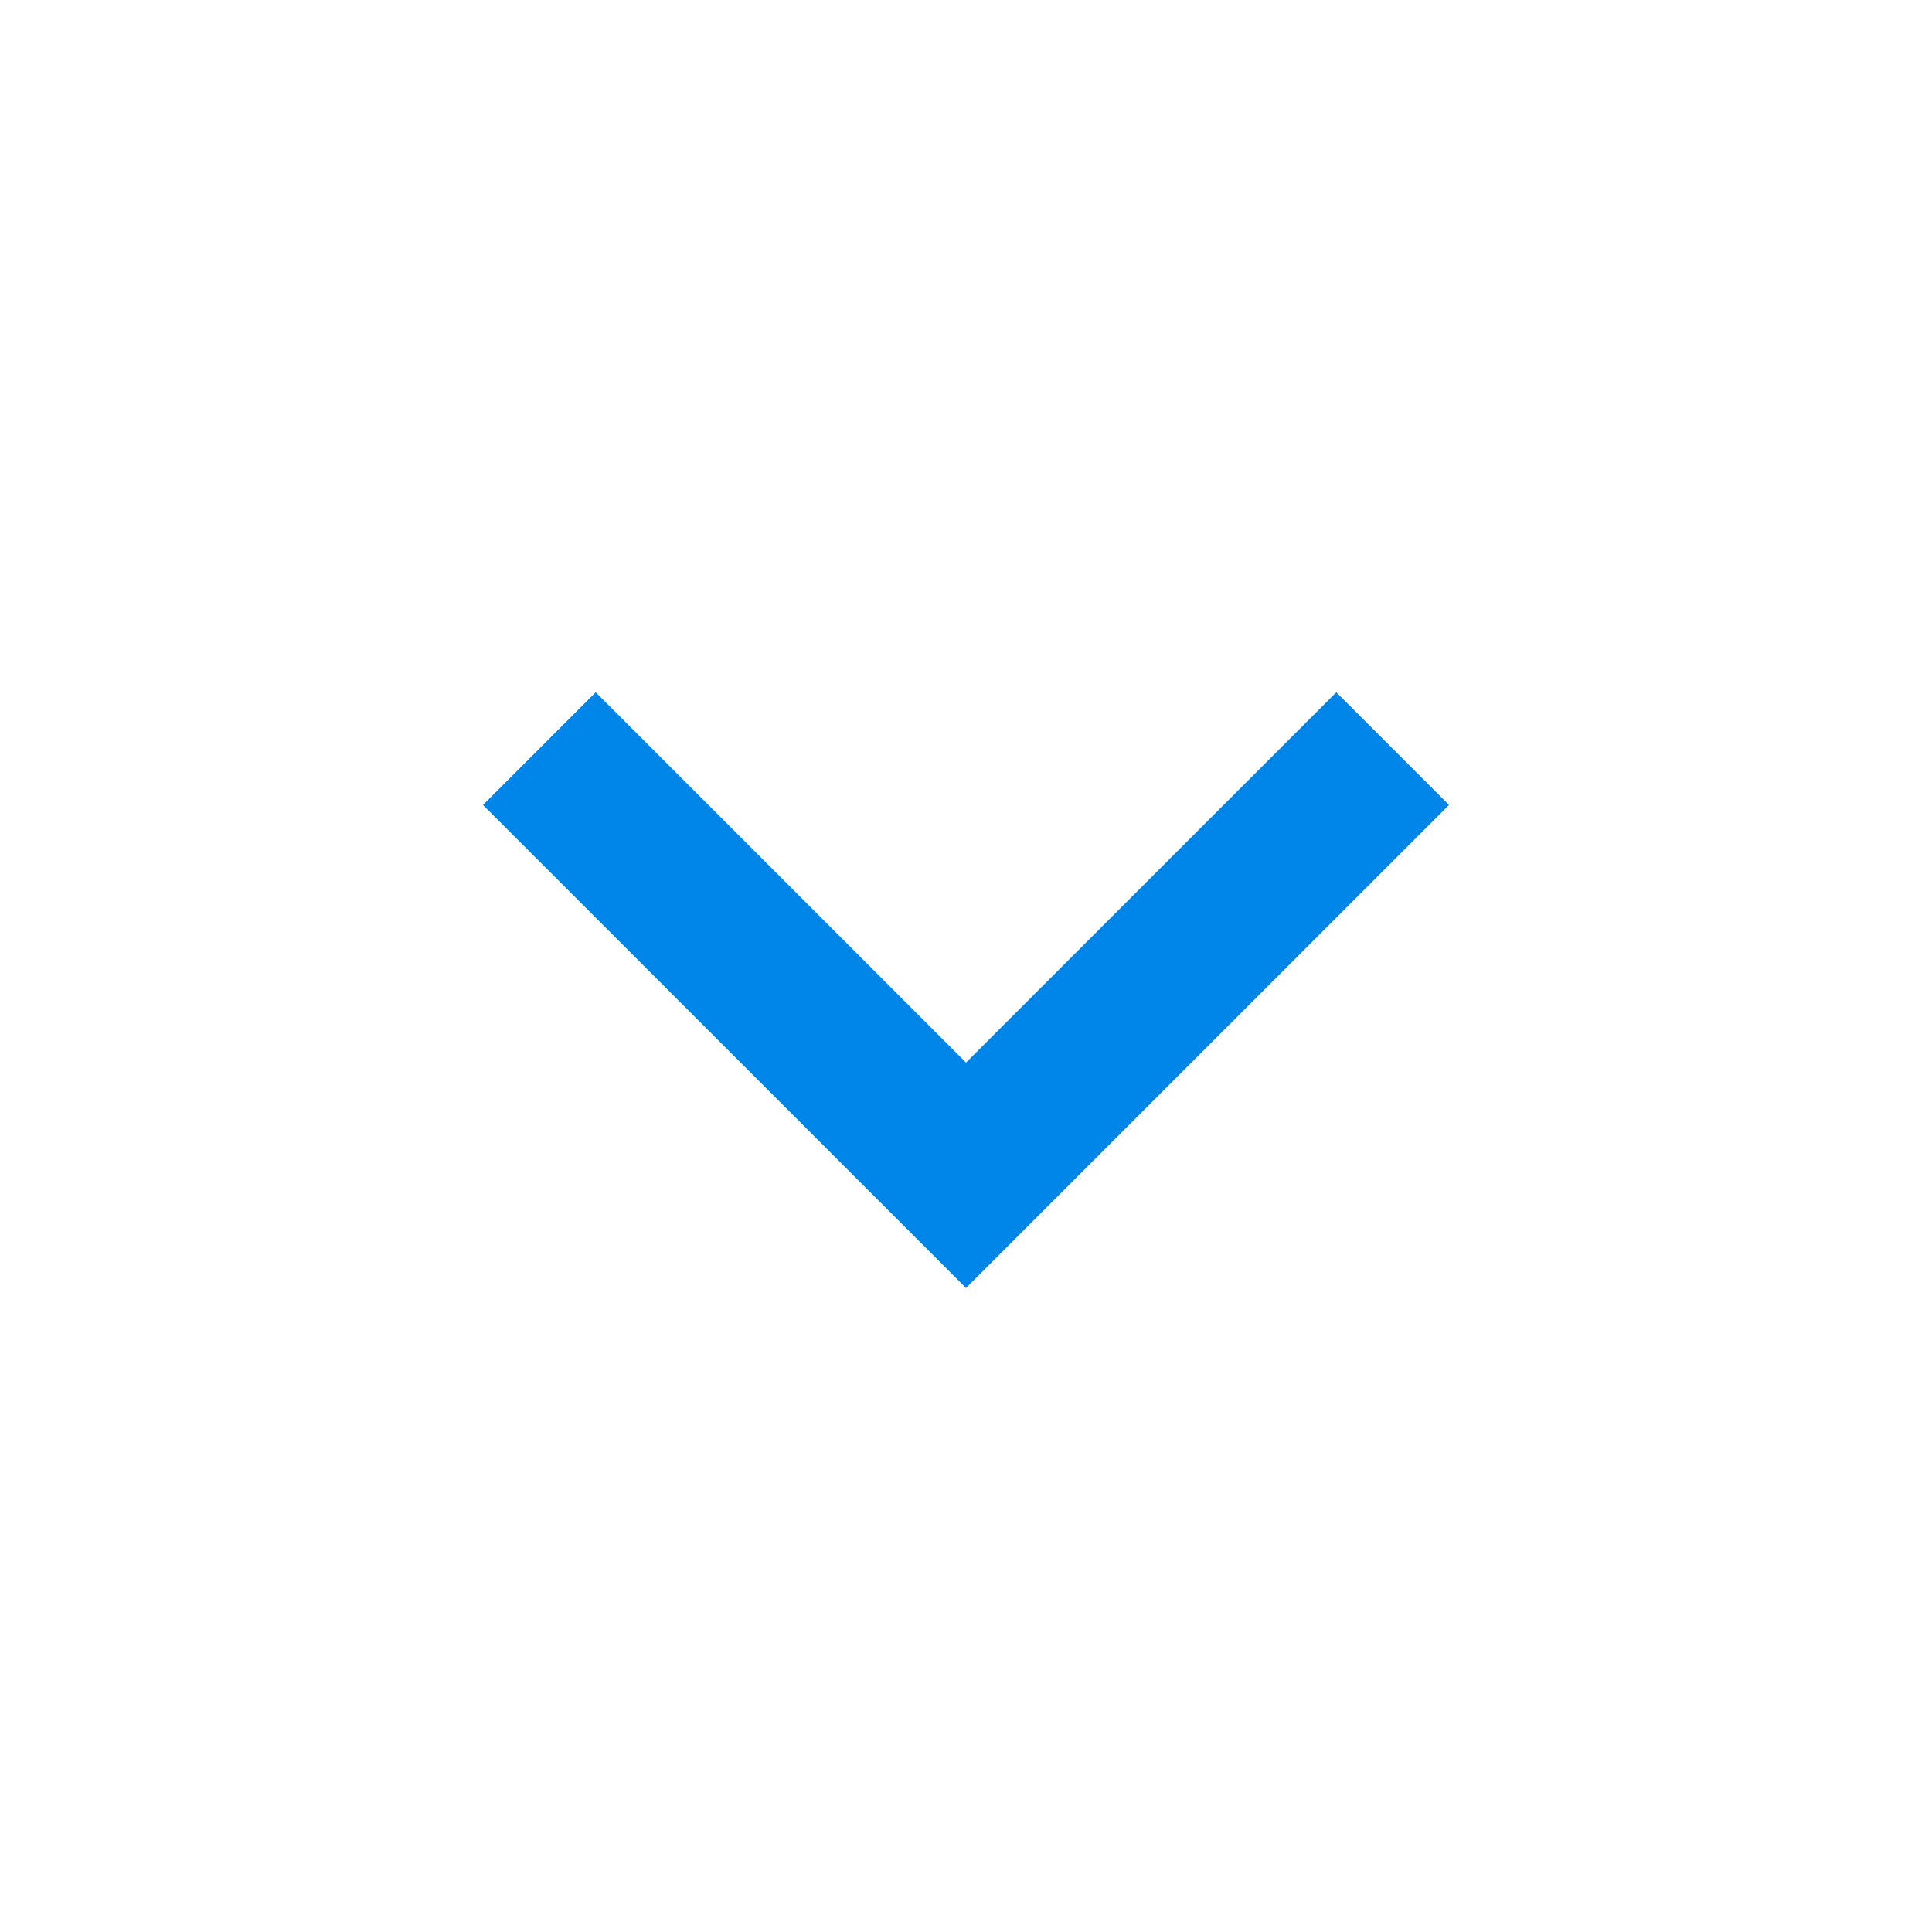 <svg xmlns="http://www.w3.org/2000/svg" width="24" height="24" viewBox="0 0 24 24">
  <g id="Dropdown" transform="translate(24) rotate(90)">
    <path id="Shape" d="M0,24H24V0H0Z" fill="none" fill-rule="evenodd"/>
    <path id="Shape-2" data-name="Shape" d="M0,10.6,1.4,12l6-6-6-6L0,1.4,4.6,6Z" transform="translate(8.6 6)" fill="#0086e9"/>
  </g>
</svg>
